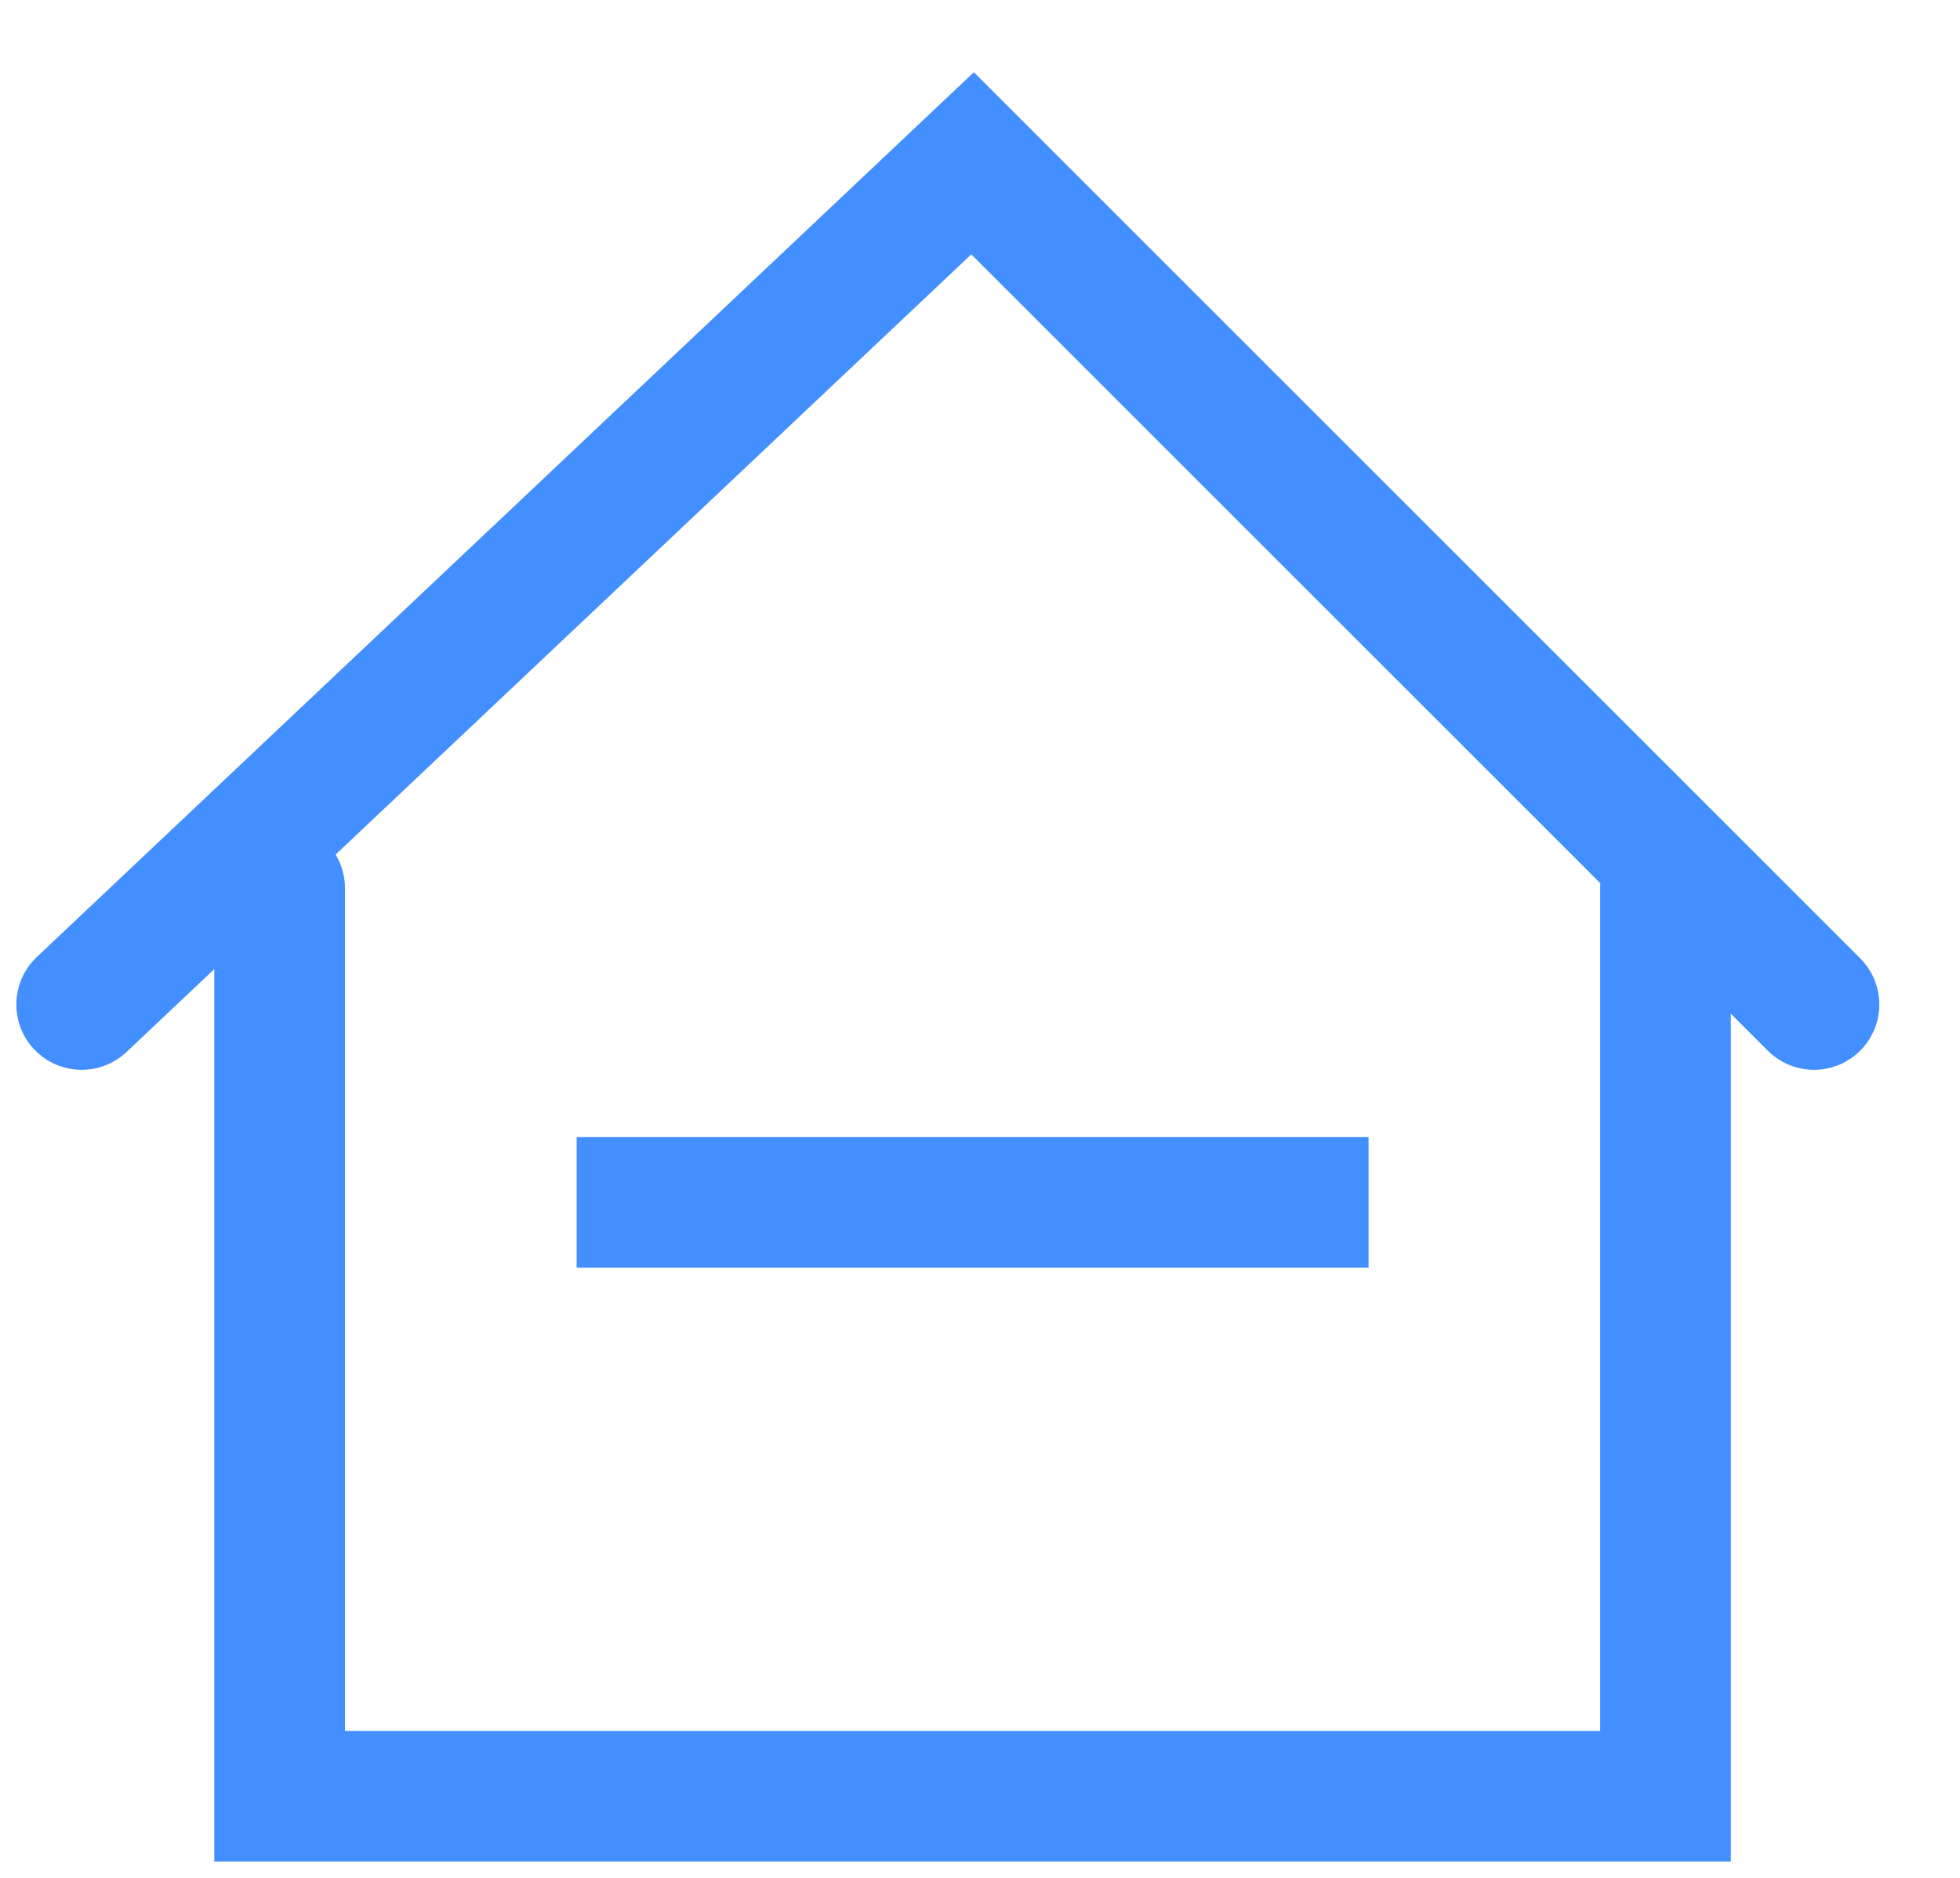 <svg width="24" height="23" viewBox="0 0 24 23" fill="none" xmlns="http://www.w3.org/2000/svg">
<path d="M1 12.303L11.909 2L22.212 12.303" stroke="#438FFF" stroke-width="1.6" stroke-linecap="round"/>
<path d="M7.061 14.727H16.758" stroke="#438FFF" stroke-width="1.6"/>
<path d="M3.424 10.879V22H20.394V10.879" stroke="#438FFF" stroke-width="1.6" stroke-linecap="round"/>
</svg>
